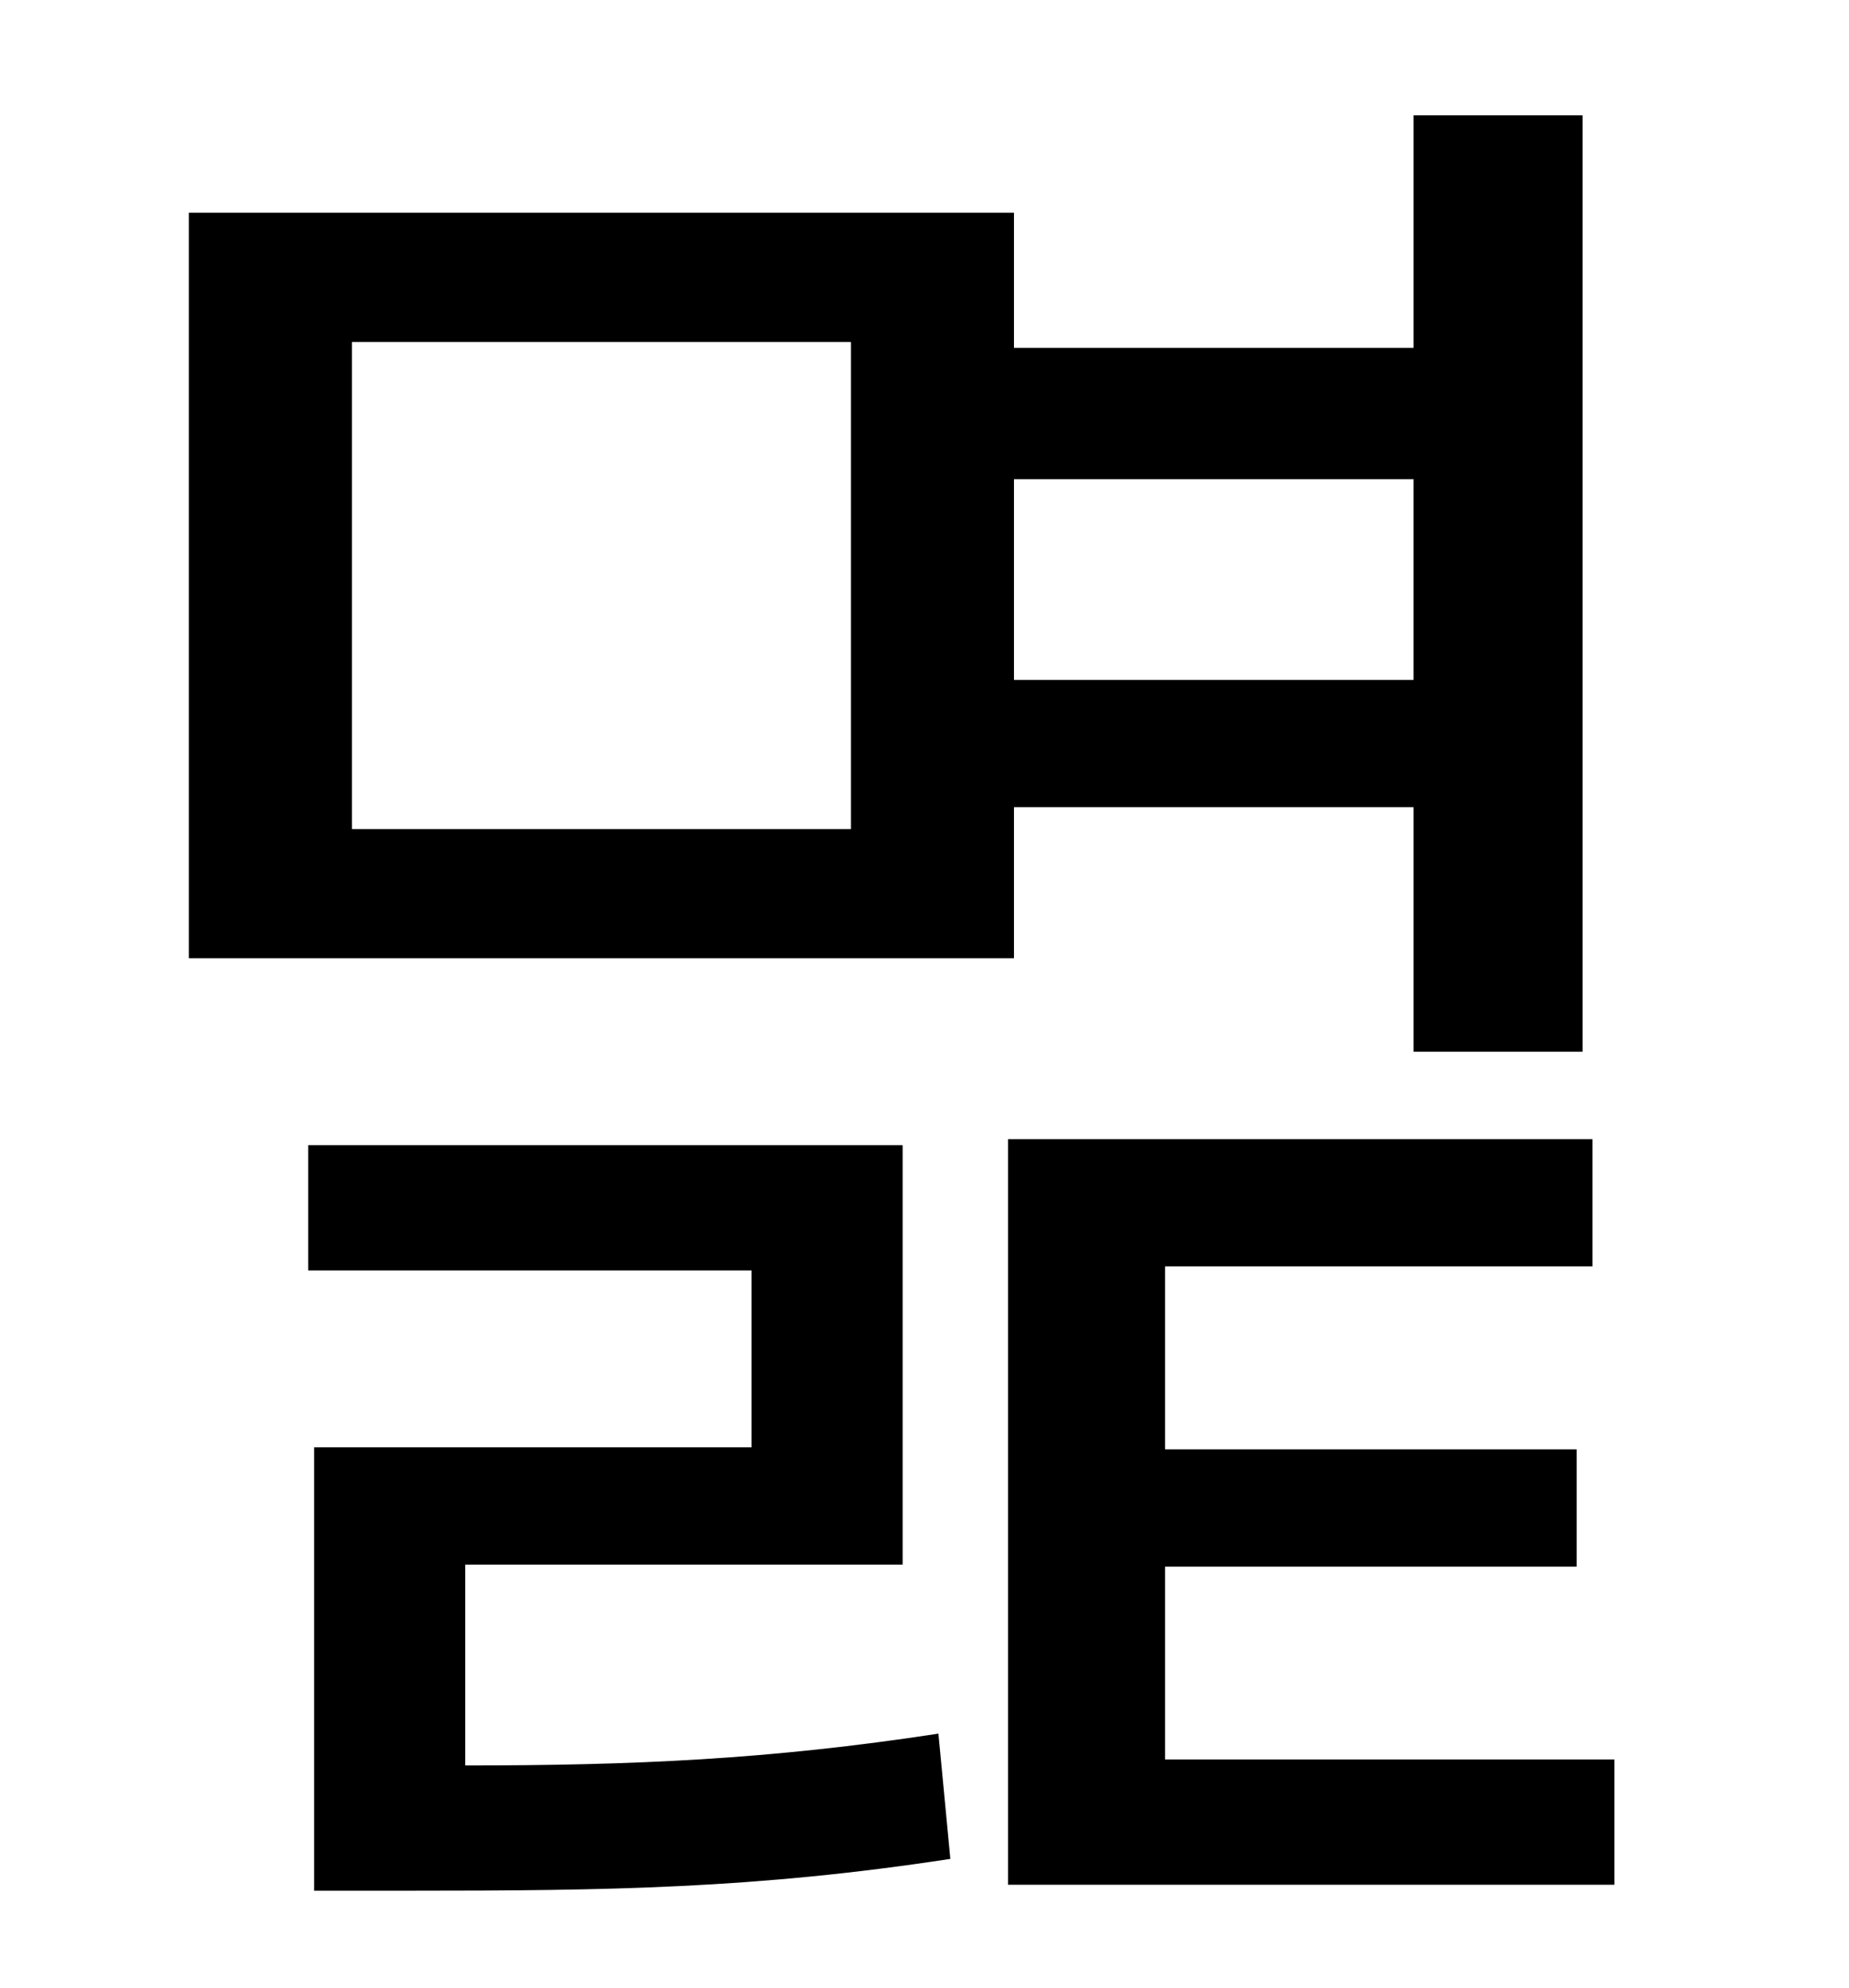 <?xml version="1.0" standalone="no"?>
<!DOCTYPE svg PUBLIC "-//W3C//DTD SVG 1.1//EN" "http://www.w3.org/Graphics/SVG/1.1/DTD/svg11.dtd" >
<svg xmlns="http://www.w3.org/2000/svg" xmlns:xlink="http://www.w3.org/1999/xlink" version="1.1" viewBox="-10 0 930 1000">
   <path fill="currentColor"
d="M418 417v-245h-251v245h251zM701 241h-201v101h201v-101zM500 406v76h-415v-375h415v68h201v-117h85v471h-85v-123h-201zM224 787v101c85 0 153 -3 238 -16l6 63c-98 15 -172 16 -272 16h-48v-223h220v-89h-223v-63h299v211h-220zM576 885h226v63h-305v-375h294v64h-215
v92h207v59h-207v97z" />
</svg>
